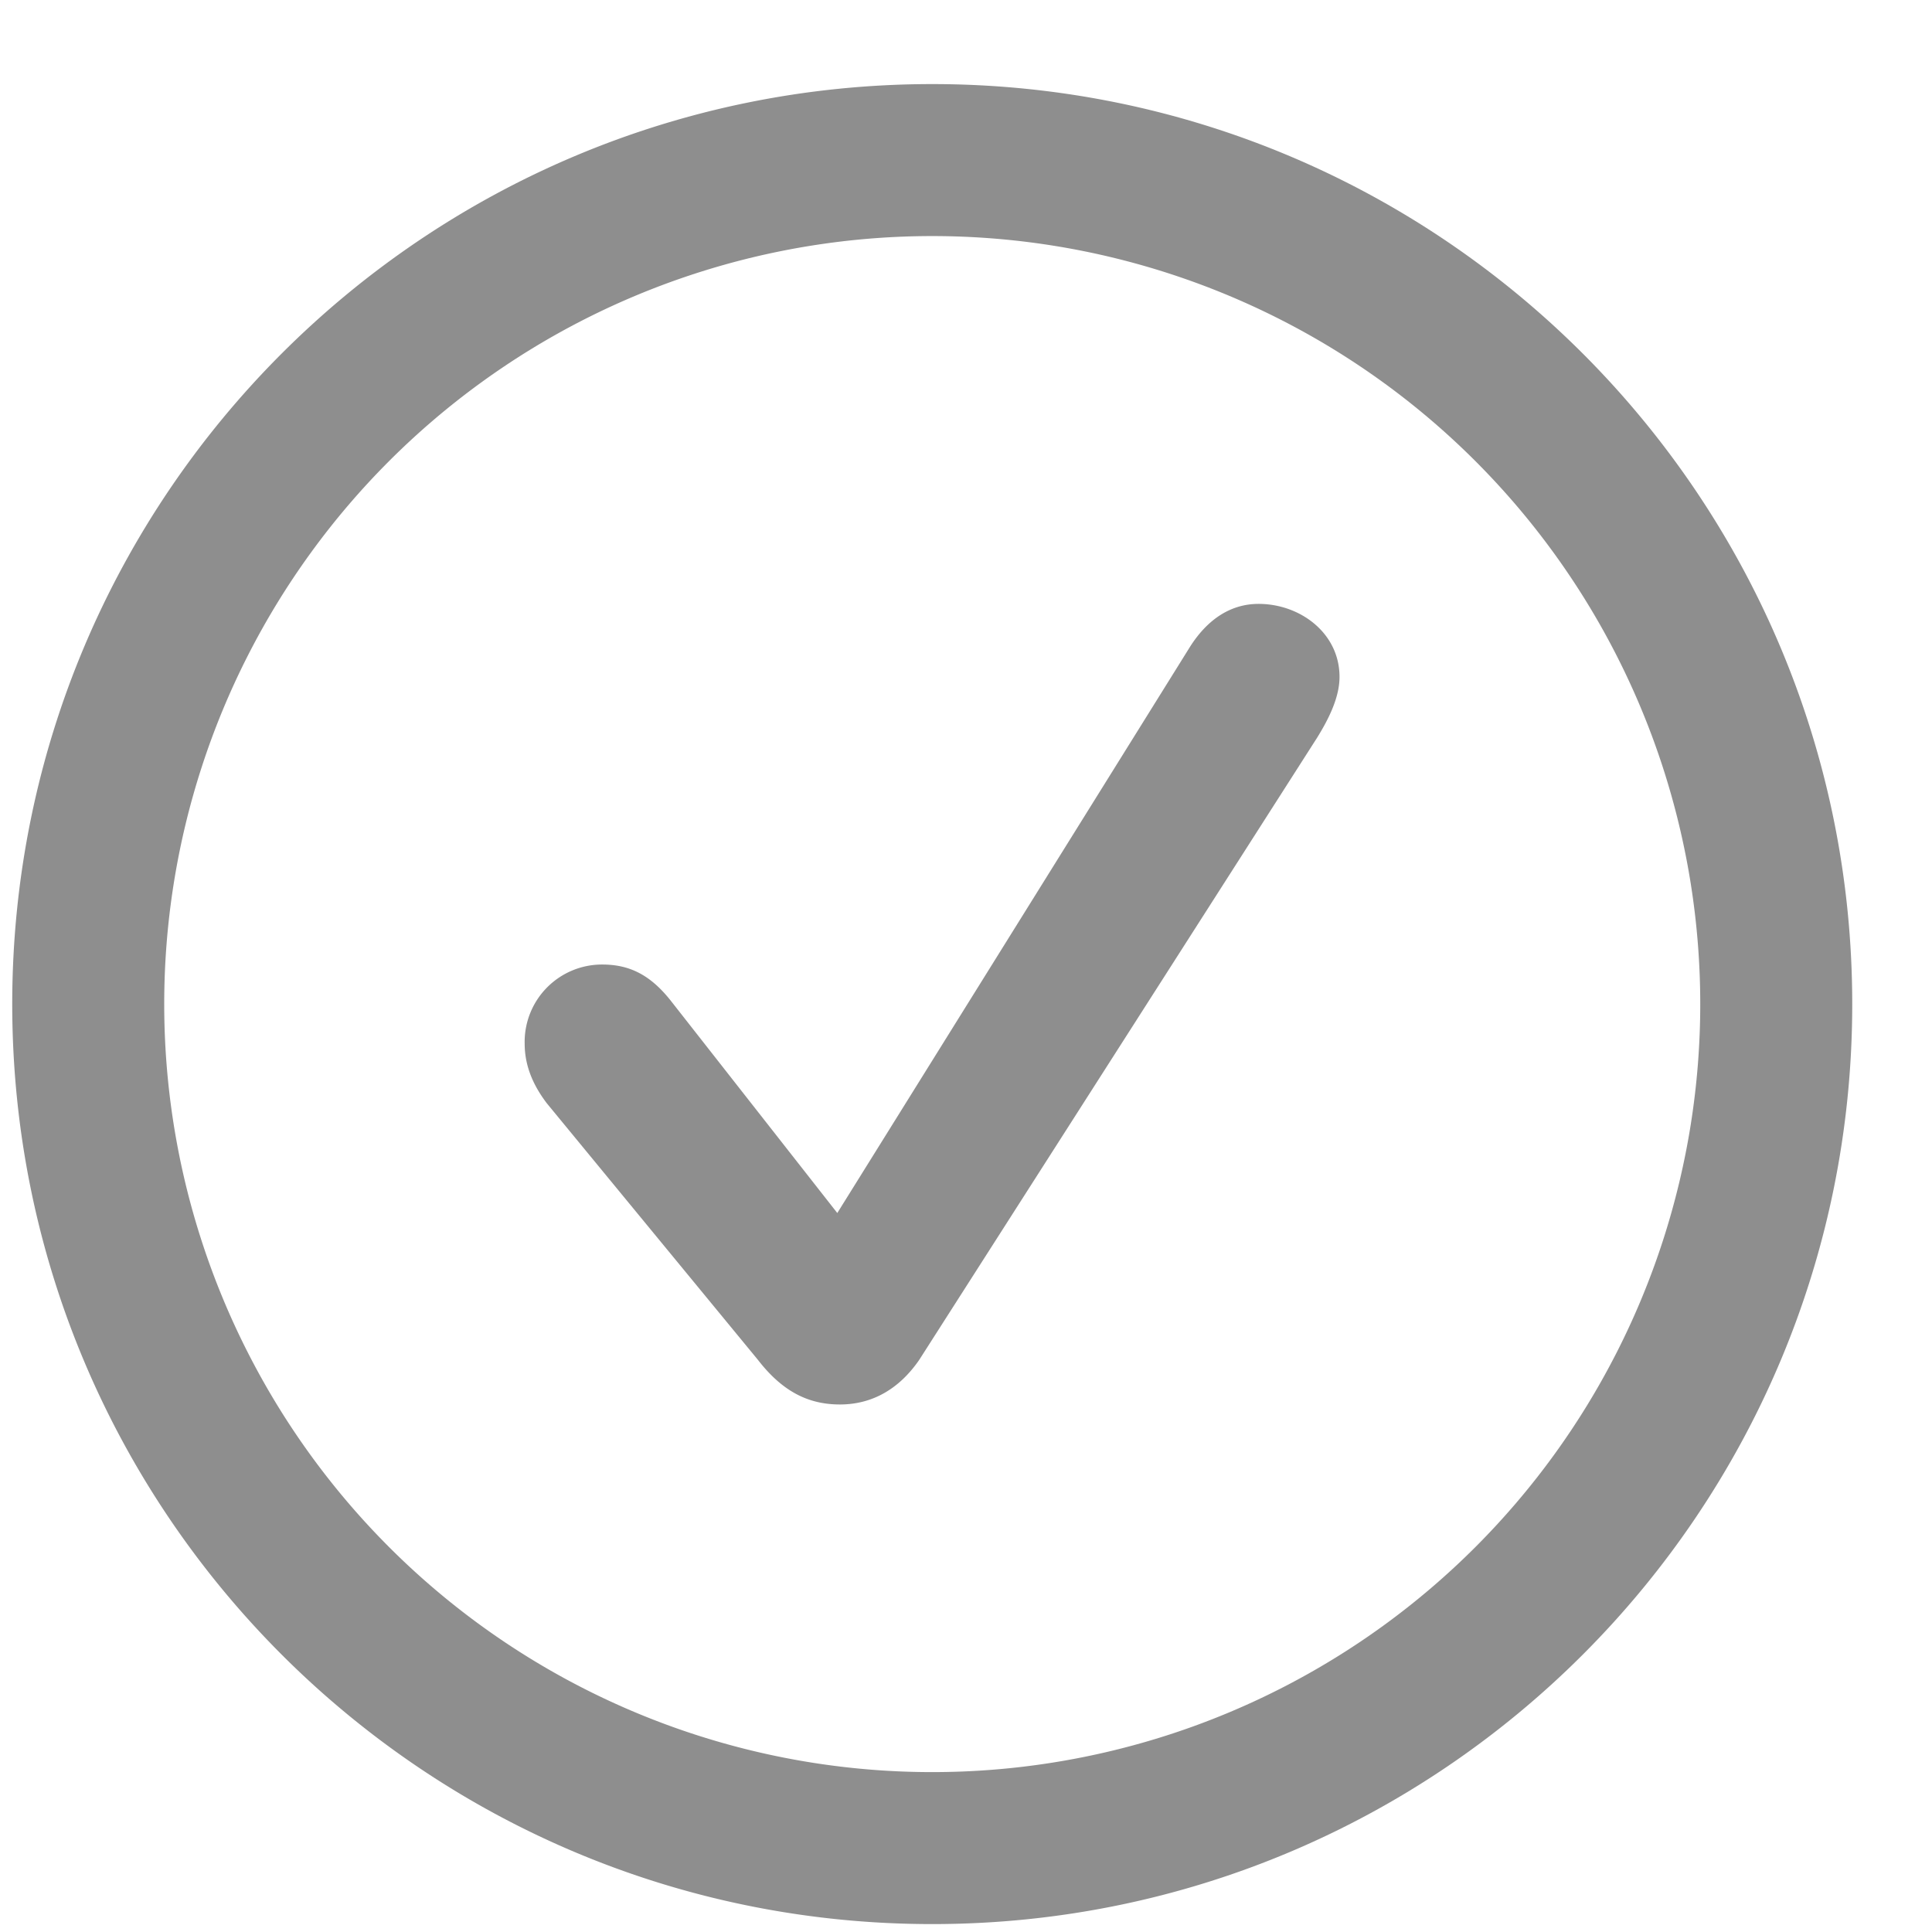 <svg width="21" height="21" fill="none" xmlns="http://www.w3.org/2000/svg"><path fill-rule="evenodd" clip-rule="evenodd" d="M10.133 19.262a8.348 8.348 0 1 0 0-16.696 8.348 8.348 0 0 0 0 16.696Zm0 1.652c5.523 0 10-4.477 10-10s-4.477-10-10-10-10 4.477-10 10 4.477 10 10 10Z" fill="#8E8E8E"/><path d="M9.13 15.266c.358 0 .648-.175.861-.484l4.327-6.766c.126-.204.242-.436.242-.659 0-.474-.426-.793-.88-.793-.291 0-.553.155-.756.484l-3.823 6.137-1.8-2.295c-.233-.3-.465-.406-.756-.406a.841.841 0 0 0-.842.861c0 .233.087.446.242.649l2.294 2.788c.262.338.542.484.89.484Z" fill="#8E8E8E"/></svg>